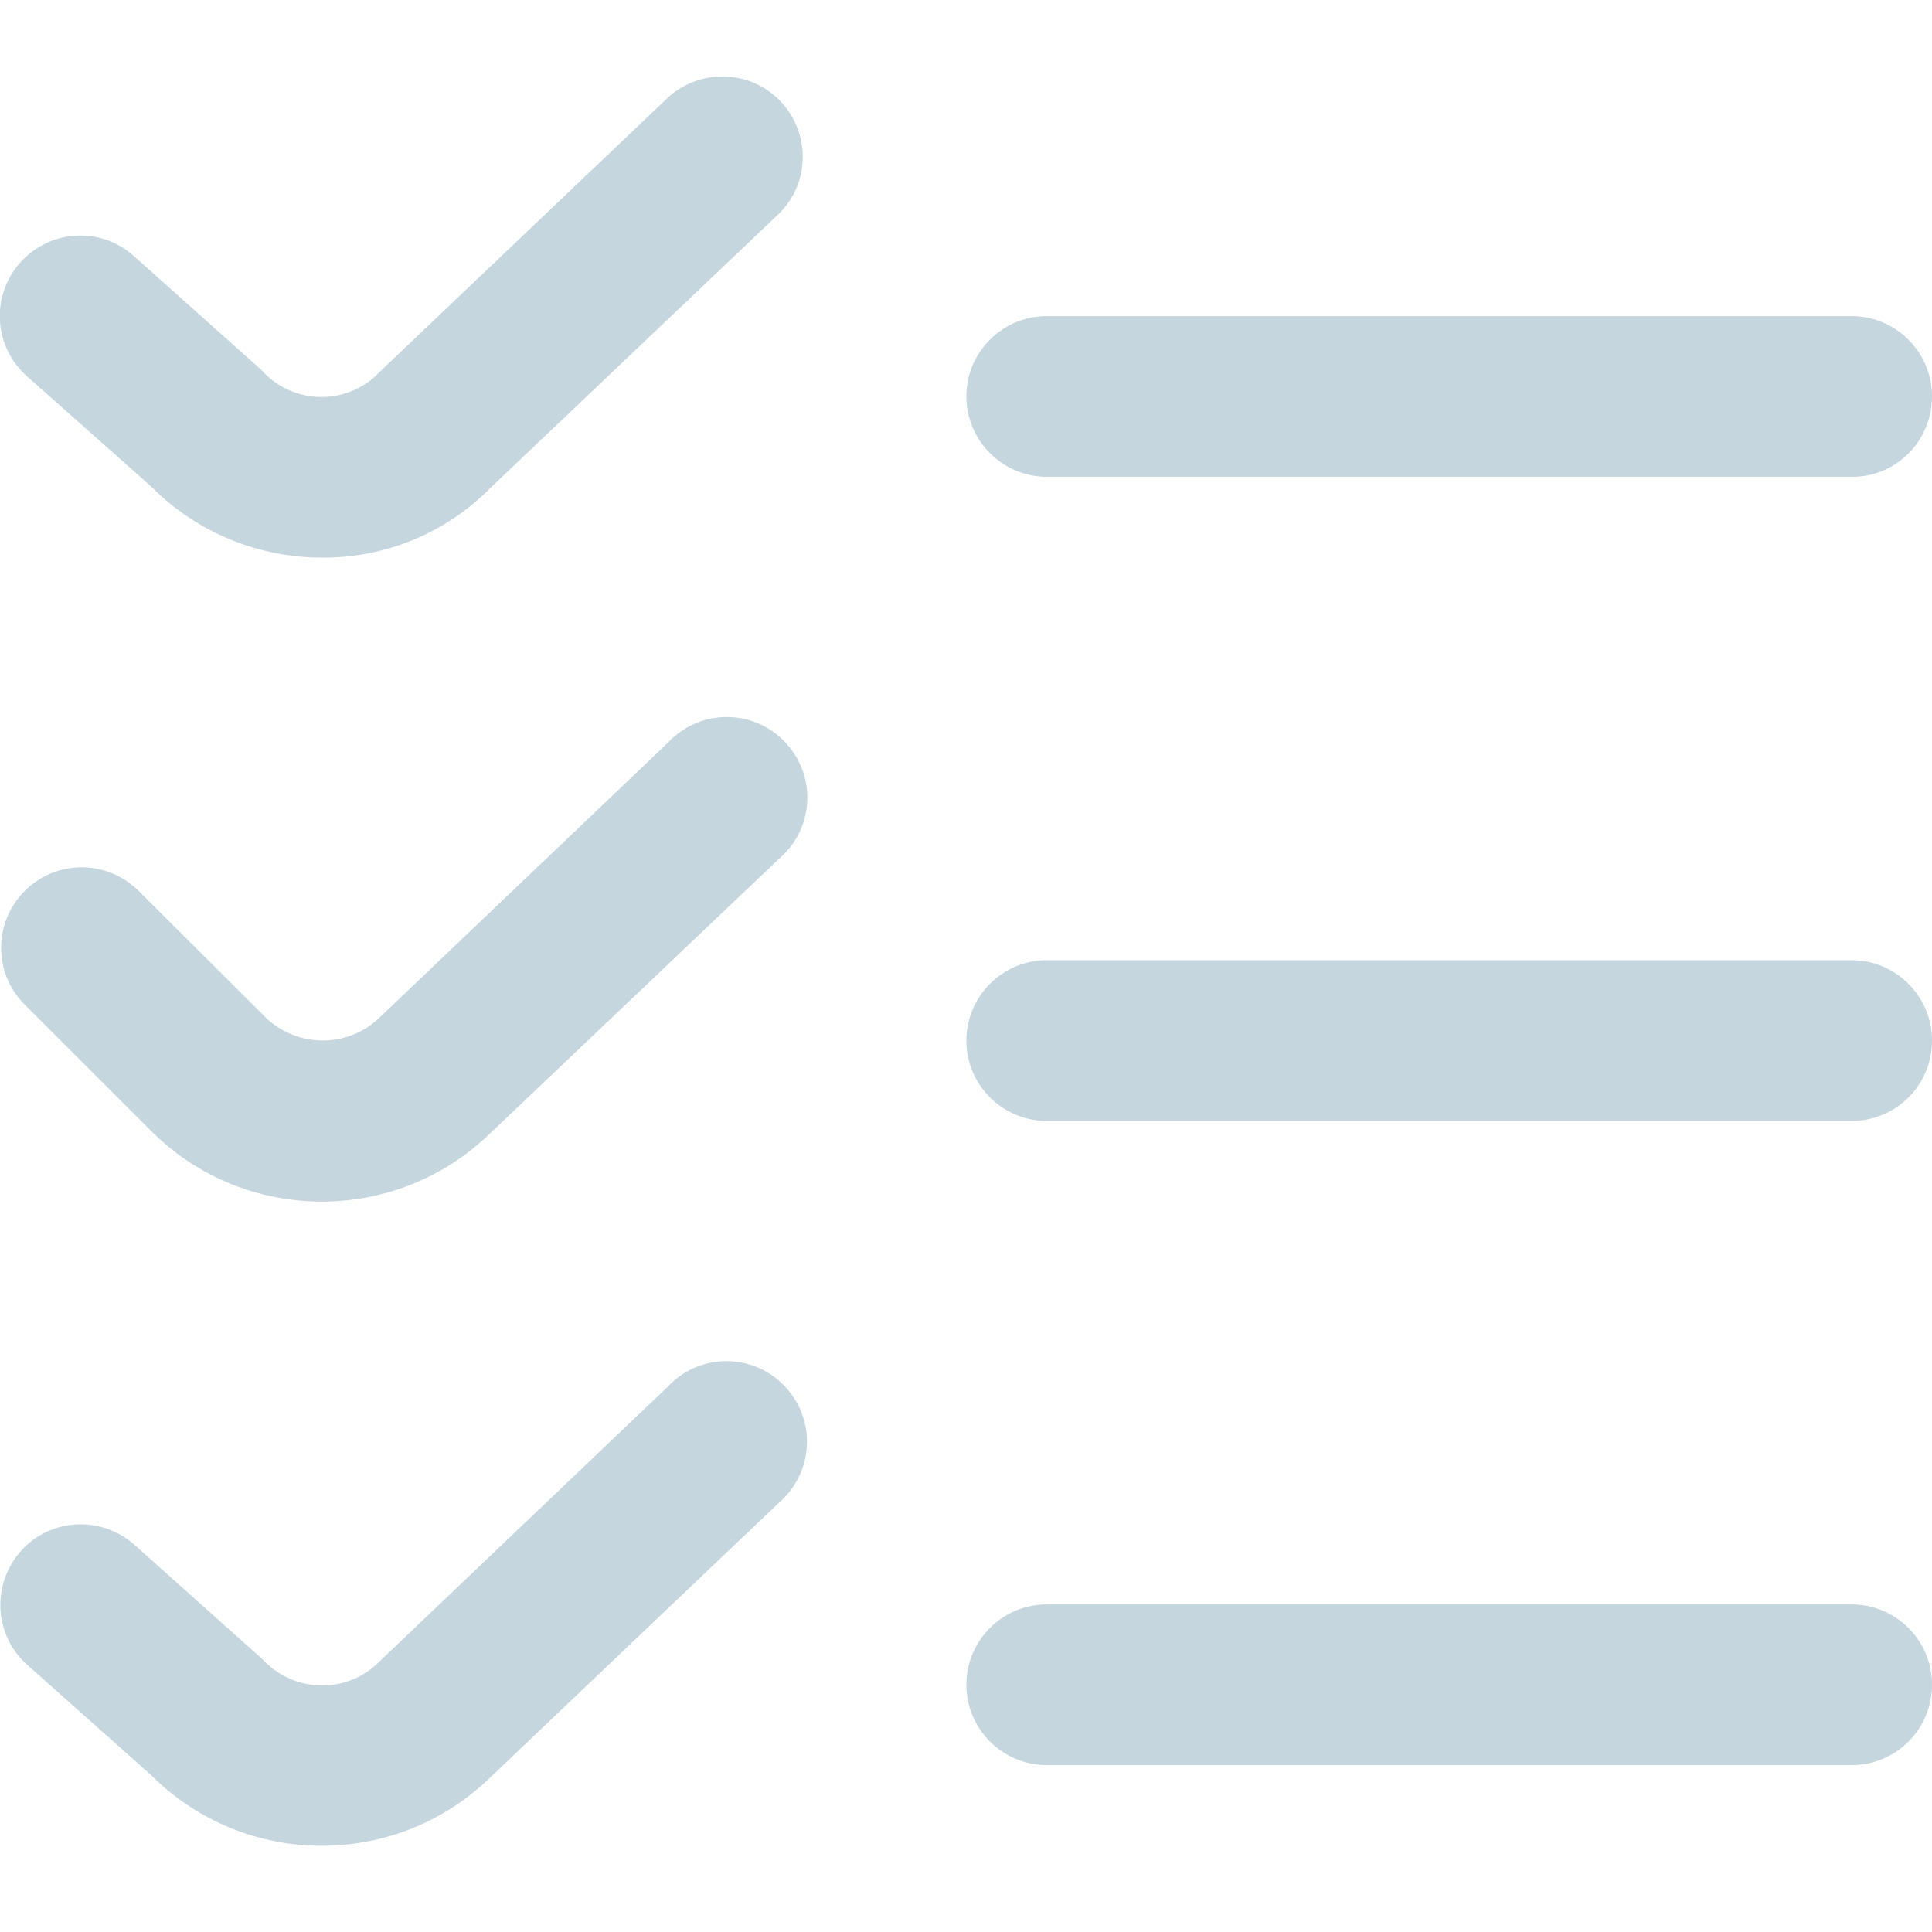 <svg 
    width="21"
    height="21"
    viewBox="0 0 21 21"
    fill="none"
    className="hover#D0D2D3"
    xmlns="http://www.w3.org/2000/svg"
>
    <path
    d="M3.503 6.061C2.805 6.061 2.137 5.786 1.645 5.29L0.291 4.088C-0.07 3.768 -0.103 3.214 0.221 2.853C0.546 2.492 1.095 2.46 1.456 2.784L2.842 4.022C3.162 4.383 3.716 4.416 4.077 4.092C4.089 4.08 4.102 4.067 4.114 4.055L7.268 1.053C7.629 0.733 8.183 0.762 8.503 1.122C8.81 1.467 8.798 1.988 8.474 2.316L5.332 5.302C4.848 5.794 4.188 6.065 3.503 6.061ZM21 4.309C21 3.825 20.606 3.436 20.126 3.436H11.378C10.894 3.436 10.504 3.829 10.504 4.309C10.504 4.789 10.898 5.183 11.378 5.183H20.126C20.61 5.187 21 4.793 21 4.309ZM5.34 12.307L8.482 9.321C8.843 9.002 8.876 8.448 8.552 8.087C8.232 7.726 7.678 7.693 7.317 8.017C7.301 8.029 7.288 8.042 7.276 8.058L4.126 11.06C3.782 11.393 3.236 11.393 2.888 11.06L1.497 9.674C1.148 9.338 0.595 9.346 0.258 9.695C-0.07 10.035 -0.07 10.572 0.258 10.909L1.645 12.295C2.662 13.312 4.315 13.316 5.34 12.307ZM21 11.311C21 10.827 20.606 10.437 20.126 10.437H11.378C10.894 10.437 10.504 10.831 10.504 11.311C10.504 11.795 10.898 12.184 11.378 12.184H20.126C20.61 12.184 21 11.795 21 11.311ZM5.34 19.309L8.478 16.323C8.839 16.003 8.872 15.449 8.548 15.088C8.228 14.727 7.674 14.694 7.313 15.019C7.297 15.031 7.284 15.043 7.272 15.06L4.122 18.062C3.782 18.406 3.228 18.406 2.883 18.066C2.871 18.054 2.859 18.041 2.846 18.029L1.46 16.79C1.099 16.471 0.546 16.499 0.226 16.86C-0.094 17.221 -0.066 17.775 0.295 18.095L1.645 19.297C2.662 20.314 4.315 20.318 5.34 19.309ZM21 18.312C21 17.828 20.606 17.439 20.126 17.439H11.378C10.894 17.439 10.504 17.832 10.504 18.312C10.504 18.796 10.898 19.186 11.378 19.186H20.126C20.61 19.186 21 18.796 21 18.312Z"
    fill="#C5D6DF"
    />
</svg>